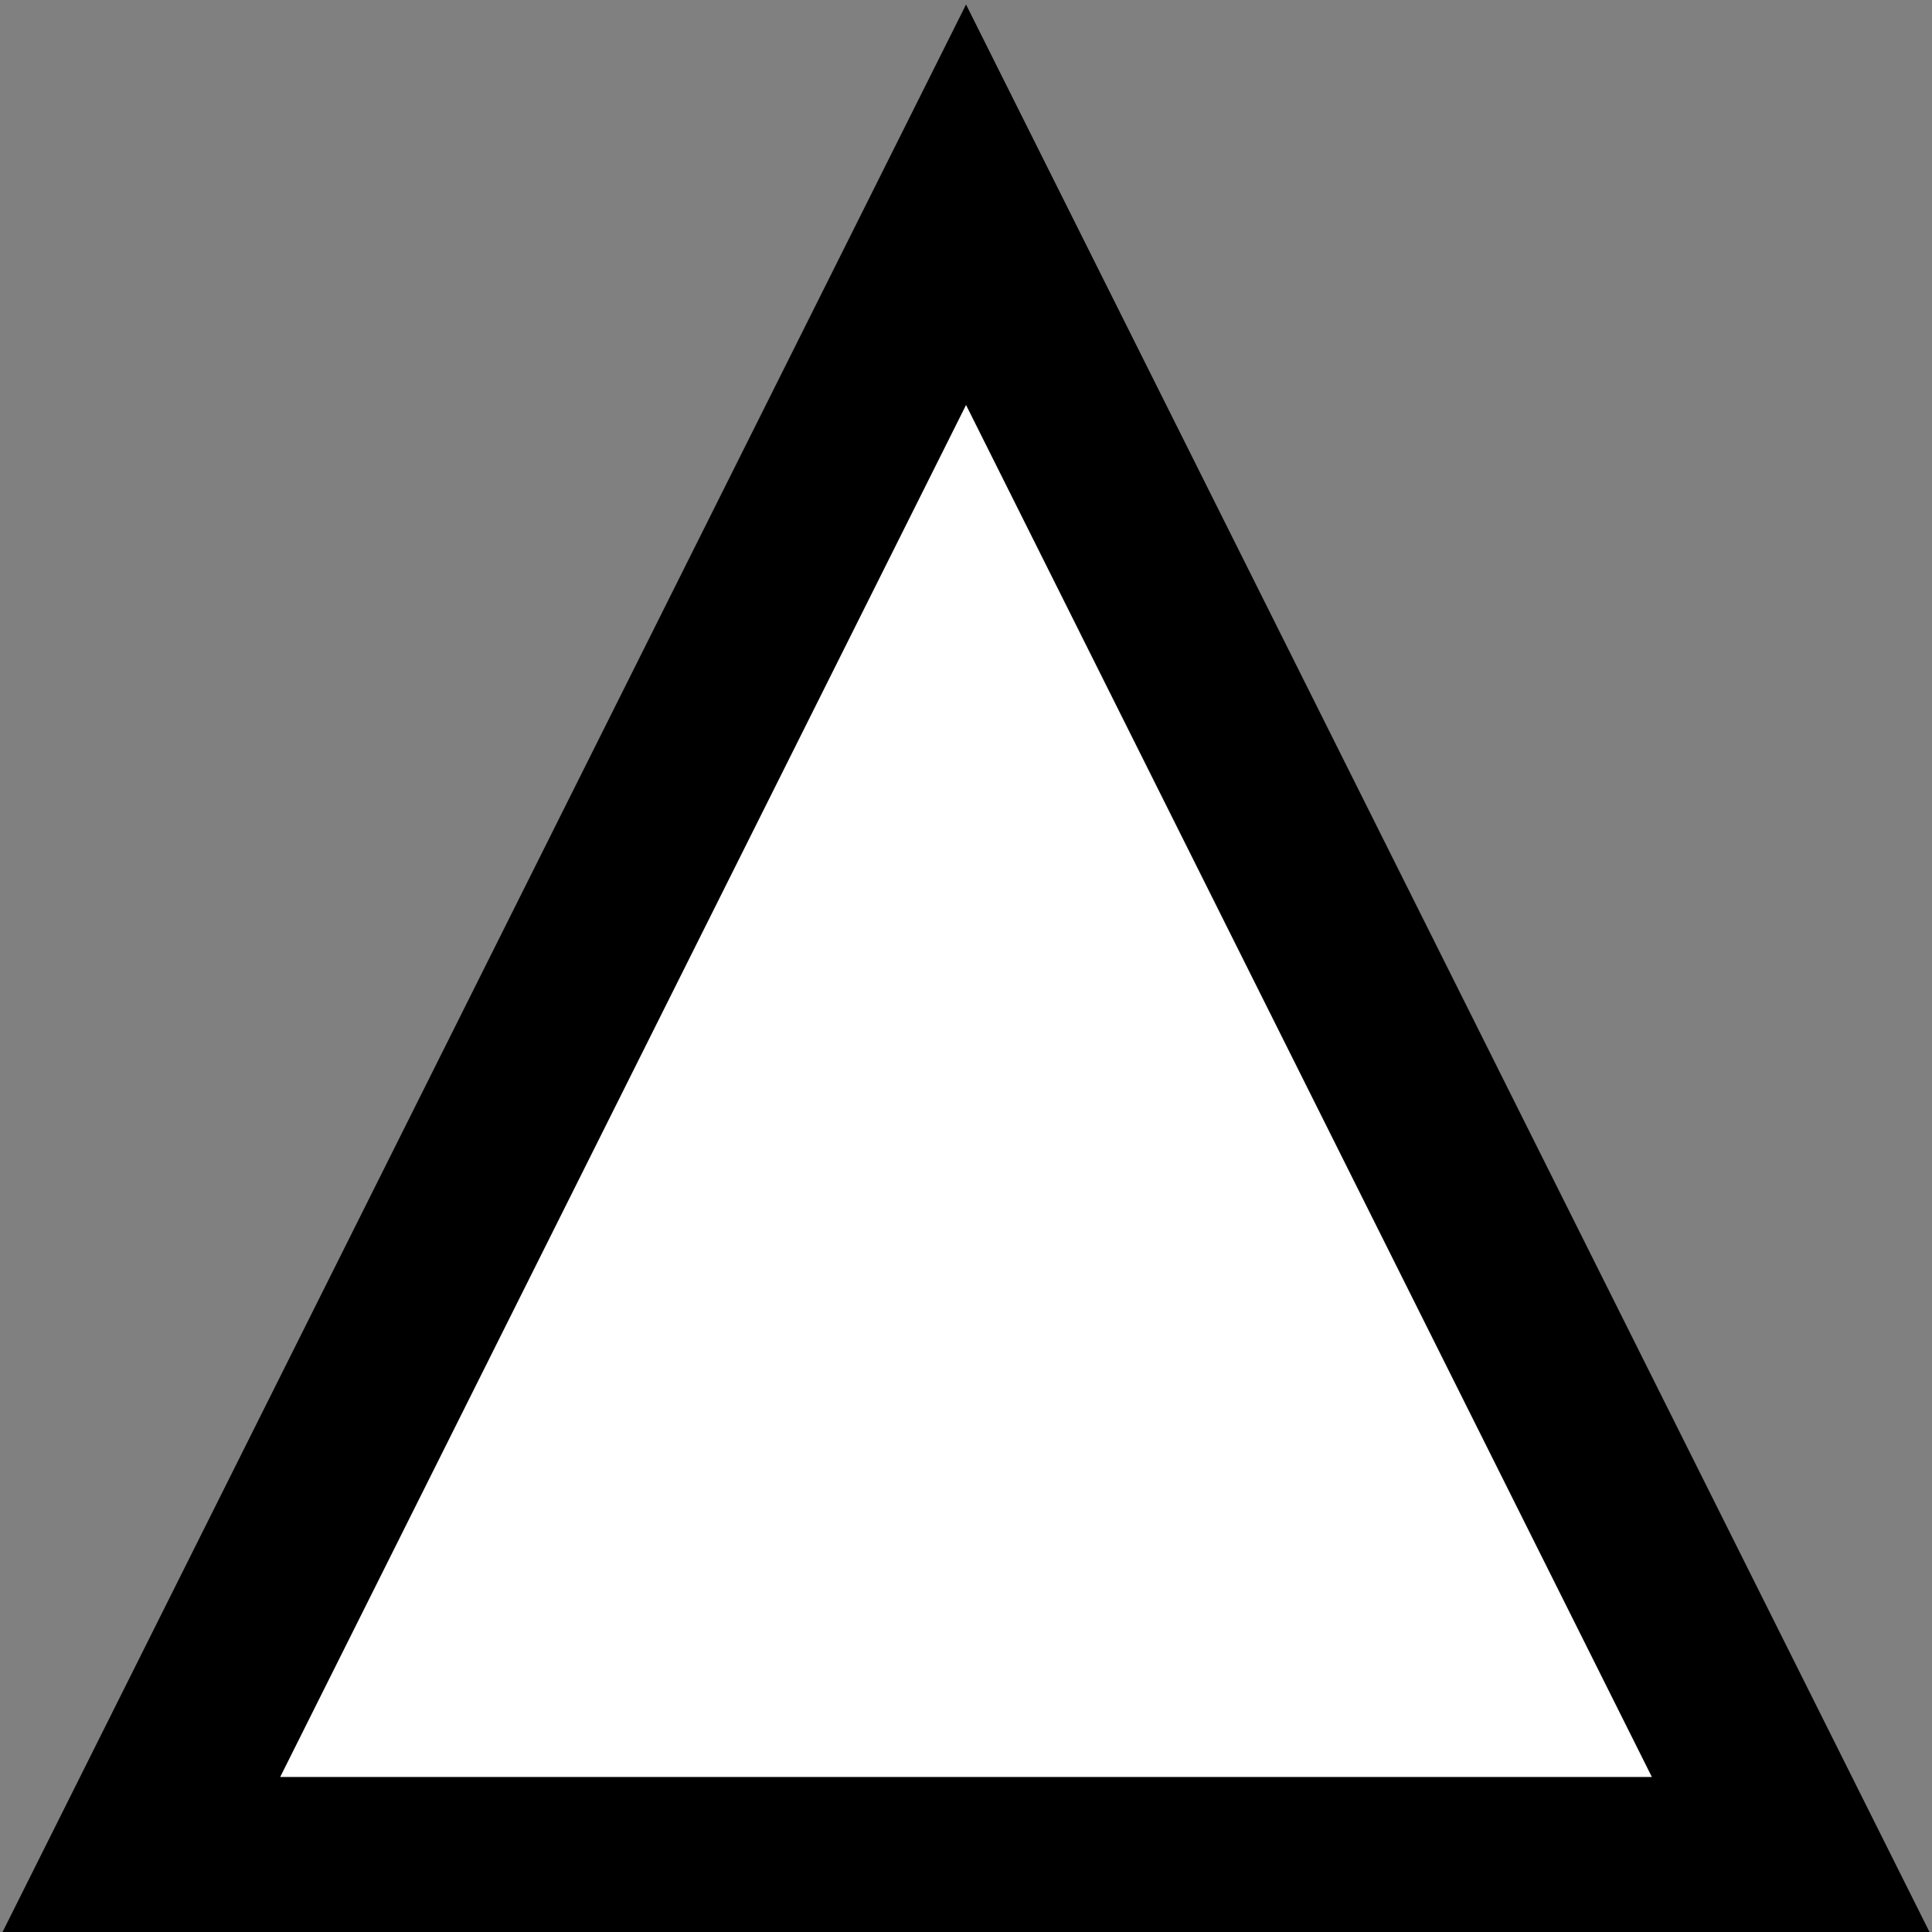 <?xml version="1.0" encoding="UTF-8" standalone="no"?>
<!-- Created with Inkscape (http://www.inkscape.org/) -->

<svg
   xmlns:dc="http://purl.org/dc/elements/1.1/"
   xmlns:cc="http://creativecommons.org/ns#"
   xmlns:rdf="http://www.w3.org/1999/02/22-rdf-syntax-ns#"
   xmlns:svg="http://www.w3.org/2000/svg"
   xmlns="http://www.w3.org/2000/svg"
   xmlns:sodipodi="http://sodipodi.sourceforge.net/DTD/sodipodi-0.dtd"
   xmlns:inkscape="http://www.inkscape.org/namespaces/inkscape"
   width="128"
   height="128"
   viewBox="0 0 33.867 33.867"
   version="1.1"
   id="svg8"
   sodipodi:docname="upvote_white.svg"
   inkscape:version="0.92.3 (d244b95, 2018-08-02)">
  <rect x="0" y="0" width="33.867" height="33.867" fill="#808080" stroke="none"/>
  <defs
     id="defs2" />
  <sodipodi:namedview
     id="base"
     pagecolor="#ffffff"
     bordercolor="#666666"
     borderopacity="1.0"
     inkscape:pageopacity="0.0"
     inkscape:pageshadow="2"
     inkscape:zoom="1.979899"
     inkscape:cx="51.040386"
     inkscape:cy="97.078203"
     inkscape:document-units="mm"
     inkscape:current-layer="layer1"
     showgrid="false"
     units="px"
     inkscape:window-width="928"
     inkscape:window-height="1028"
     inkscape:window-x="992"
     inkscape:window-y="24"
     inkscape:window-maximized="0"
     inkscape:snap-bbox="false"
     inkscape:snap-midpoints="true"
     inkscape:snap-page="true"
     inkscape:pagecheckerboard="true" />
  <g
     inkscape:label="Ebene 1"
     inkscape:groupmode="layer"
     id="layer1"
     transform="translate(0,-263.133)">
    <path
       sodipodi:type="star"
       style="fill:#000000;fill-opacity:1;stroke:none;stroke-width:0.379"
       id="path4600"
       sodipodi:sides="3"
       sodipodi:cx="16.933333"
       sodipodi:cy="282.68622"
       sodipodi:r1="19.552929"
       sodipodi:r2="9.7764635"
       sodipodi:arg1="0.52359878"
       sodipodi:arg2="1.5707963"
       inkscape:flatsided="false"
       inkscape:rounded="0"
       inkscape:randomized="0"
       d="m 33.867,292.463 -16.933,0 -16.933,0 L 8.467,277.798 l 8.467,-14.665 8.467,14.665 z"
       inkscape:transform-center-y="-5.6444622"
       transform="matrix(1,0,0,1.155,0,-40.707)" />
    <path
       transform="matrix(0.71,0,0,0.82,4.911,54.463)"
       inkscape:transform-center-y="-4.0074349"
       d="m 33.867,292.463 -16.933,0 -16.933,0 L 8.467,277.798 l 8.467,-14.665 8.467,14.665 z"
       inkscape:randomized="0"
       inkscape:rounded="0"
       inkscape:flatsided="false"
       sodipodi:arg2="1.5707963"
       sodipodi:arg1="0.52359878"
       sodipodi:r2="9.7764635"
       sodipodi:r1="19.552929"
       sodipodi:cy="282.68622"
       sodipodi:cx="16.933332"
       sodipodi:sides="3"
       id="path4691"
       style="fill:#ffffff;fill-opacity:1;stroke:none;stroke-width:0.379"
       sodipodi:type="star" />
  </g>
</svg>
